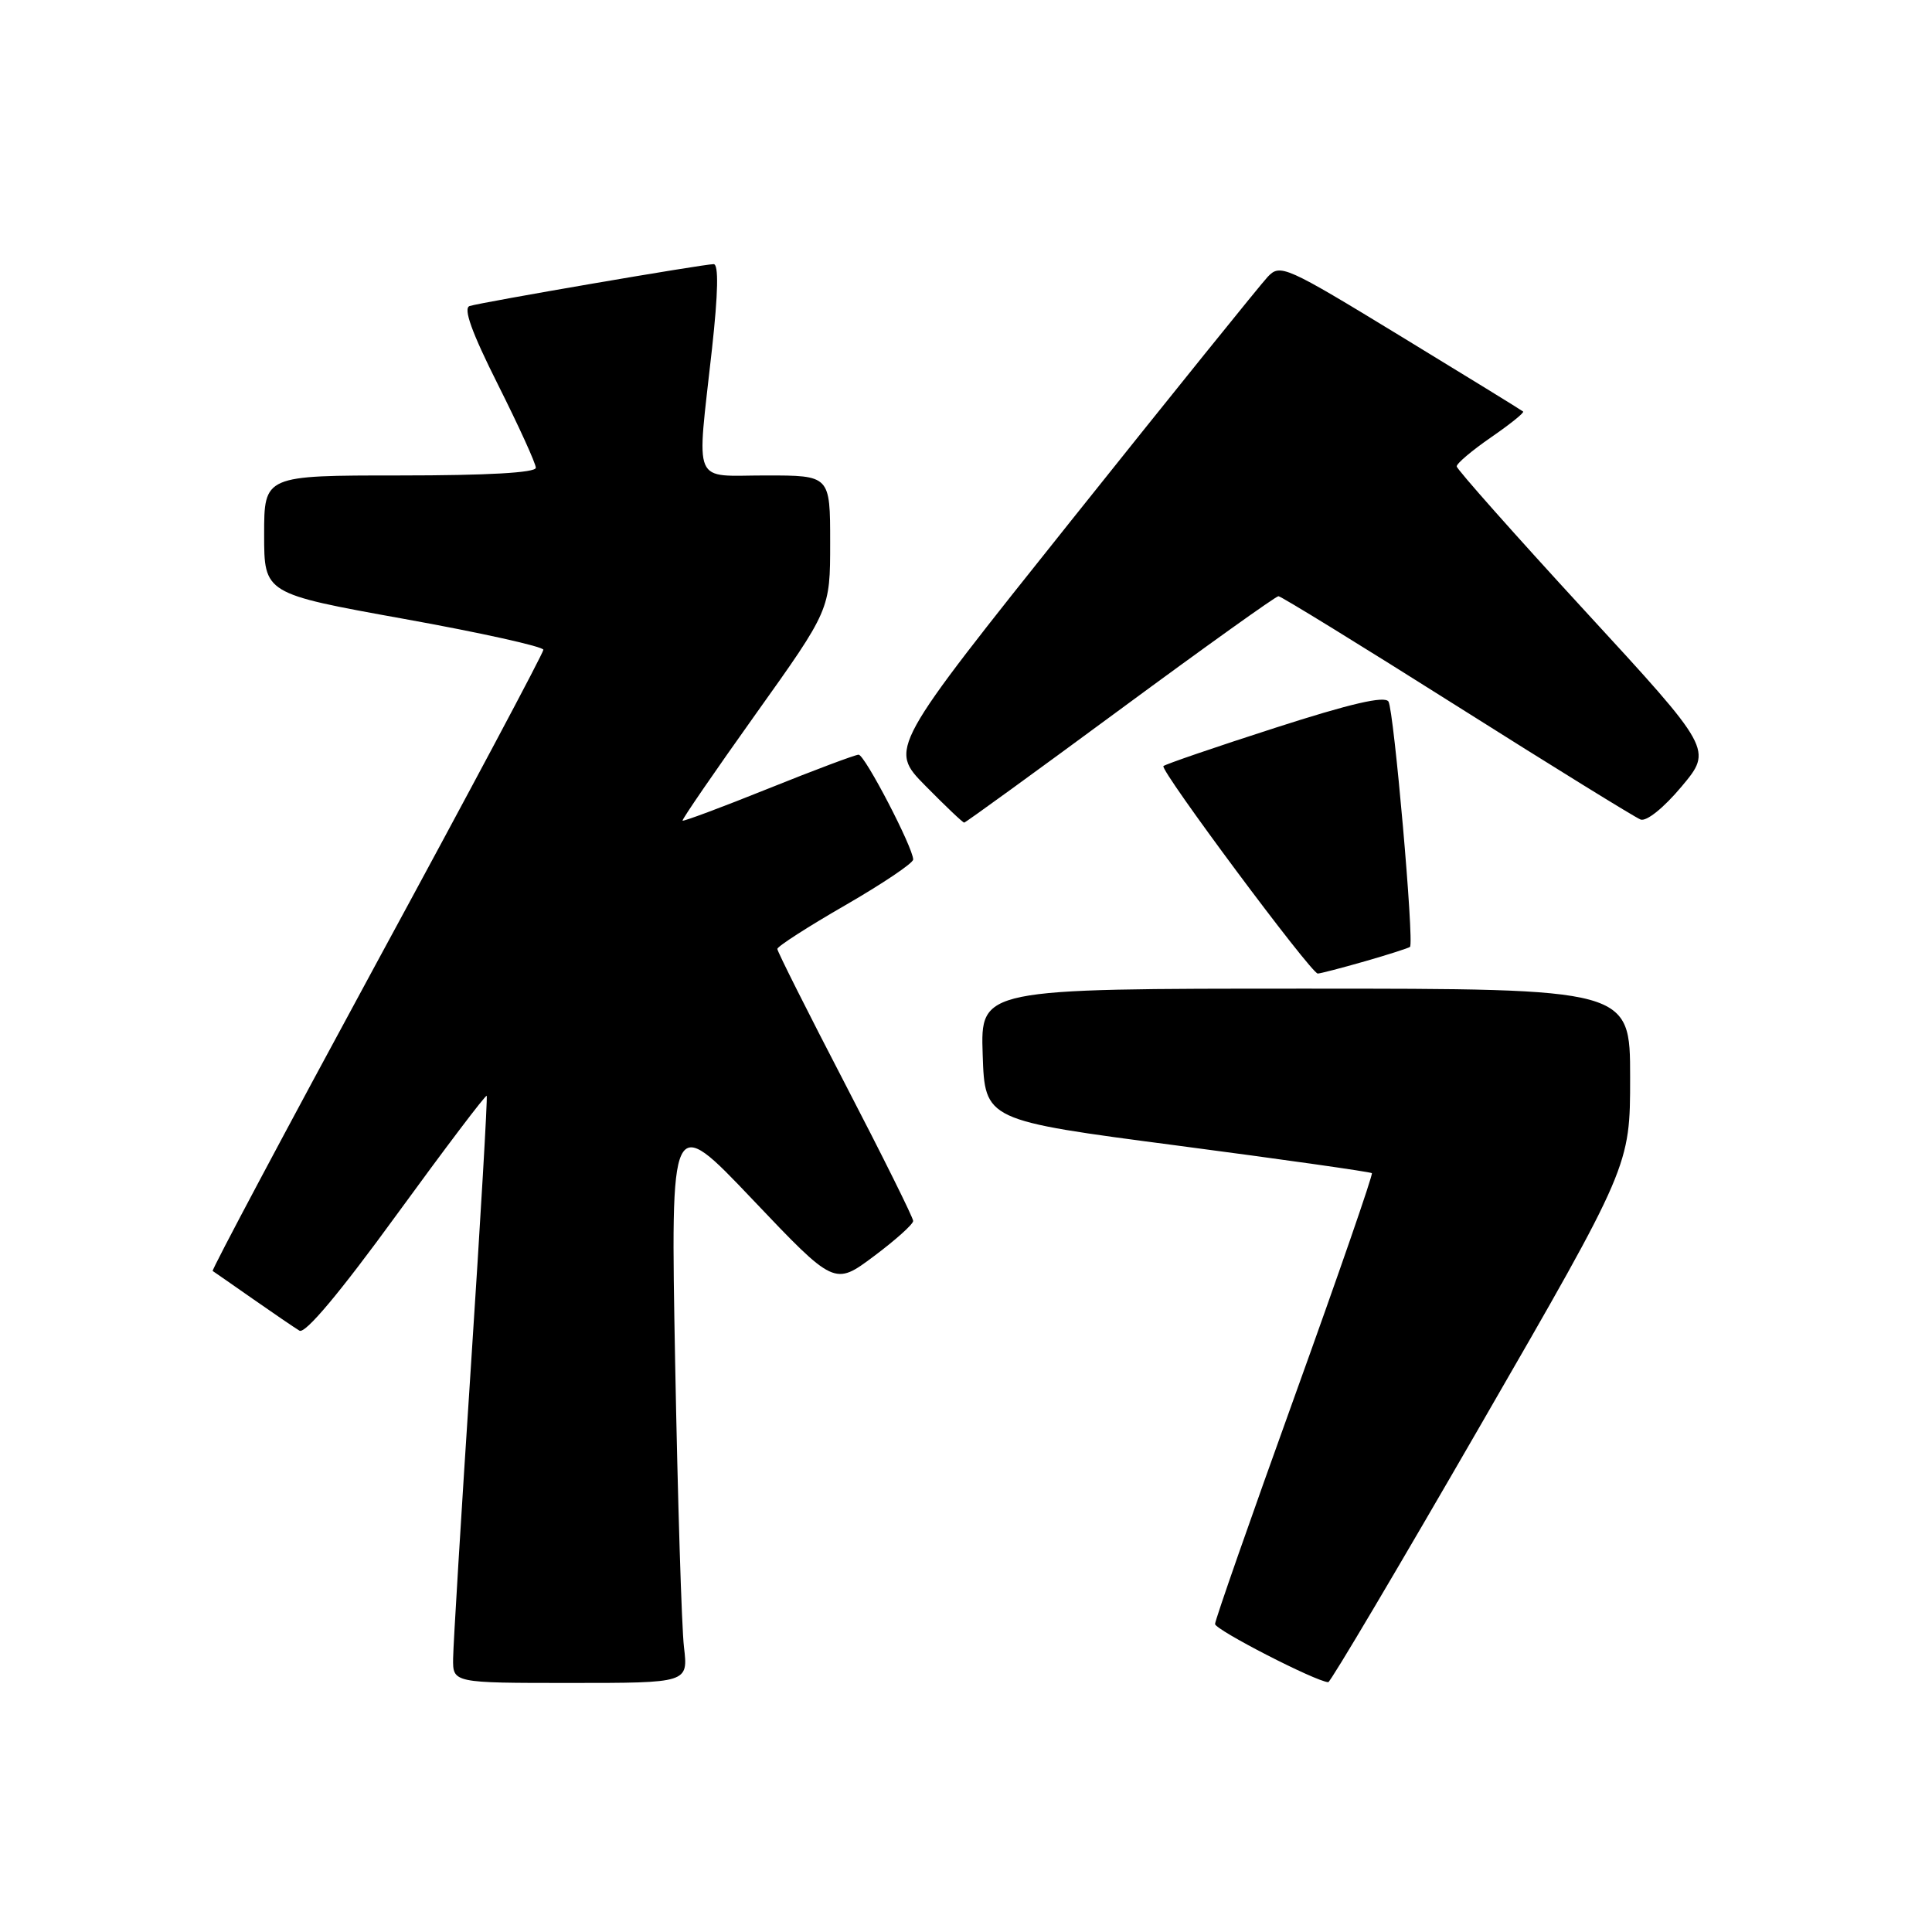 <?xml version="1.0" encoding="UTF-8" standalone="no"?>
<!DOCTYPE svg PUBLIC "-//W3C//DTD SVG 1.1//EN" "http://www.w3.org/Graphics/SVG/1.1/DTD/svg11.dtd" >
<svg xmlns="http://www.w3.org/2000/svg" xmlns:xlink="http://www.w3.org/1999/xlink" version="1.1" viewBox="0 0 256 256">
 <g >
 <path fill="currentColor"
d=" M 90.63 218.25 C 90.32 215.64 89.80 198.65 89.46 180.50 C 88.85 147.50 88.85 147.50 99.71 158.93 C 110.57 170.36 110.57 170.36 115.79 166.46 C 118.65 164.32 121.00 162.22 121.00 161.78 C 121.00 161.35 116.95 153.19 112.00 143.66 C 107.05 134.13 103.00 126.07 103.00 125.74 C 103.00 125.41 107.05 122.80 112.00 119.95 C 116.95 117.09 121.00 114.37 121.00 113.89 C 121.00 112.33 114.59 100.00 113.77 100.00 C 113.34 100.00 107.95 102.02 101.81 104.49 C 95.67 106.96 90.55 108.87 90.44 108.74 C 90.33 108.61 94.69 102.26 100.12 94.64 C 110.00 80.79 110.00 80.79 110.00 71.89 C 110.00 63.00 110.00 63.00 101.50 63.00 C 91.58 63.00 92.30 64.70 94.34 46.25 C 95.16 38.78 95.24 35.00 94.56 35.00 C 93.20 35.00 63.84 40.04 62.23 40.55 C 61.35 40.83 62.50 44.03 65.98 50.96 C 68.74 56.46 71.00 61.42 71.00 61.98 C 71.00 62.64 64.55 63.00 53.00 63.00 C 35.00 63.00 35.00 63.00 35.00 70.83 C 35.00 78.66 35.00 78.66 53.50 82.00 C 63.67 83.83 72.00 85.68 72.00 86.10 C 72.00 86.53 62.07 105.17 49.93 127.53 C 37.80 149.90 28.01 168.29 28.18 168.41 C 28.36 168.52 30.75 170.19 33.50 172.11 C 36.25 174.03 39.03 175.93 39.68 176.32 C 40.44 176.78 45.02 171.32 52.55 160.97 C 58.98 152.14 64.35 145.04 64.49 145.20 C 64.62 145.37 63.68 161.47 62.40 181.00 C 61.12 200.53 60.06 217.96 60.04 219.75 C 60.00 223.00 60.00 223.00 75.59 223.00 C 91.19 223.00 91.19 223.00 90.63 218.25 Z  M 196.25 188.72 C 216.00 154.50 216.00 154.50 216.00 142.75 C 216.00 131.00 216.00 131.00 172.96 131.00 C 129.92 131.00 129.92 131.00 130.21 139.73 C 130.50 148.45 130.50 148.45 155.98 151.79 C 170.00 153.63 181.61 155.28 181.78 155.45 C 181.95 155.62 177.35 168.92 171.55 185.01 C 165.75 201.10 161.00 214.68 161.00 215.19 C 161.00 215.95 174.29 222.79 176.00 222.90 C 176.28 222.92 185.39 207.54 196.25 188.72 Z  M 180.85 127.38 C 183.96 126.49 186.65 125.62 186.83 125.47 C 187.41 124.96 184.70 94.14 183.98 92.96 C 183.49 92.17 178.93 93.23 168.94 96.45 C 161.05 98.99 154.40 101.27 154.16 101.51 C 153.65 102.02 173.73 129.00 174.61 129.00 C 174.93 129.00 177.74 128.27 180.85 127.38 Z  M 148.43 94.00 C 159.62 85.75 169.06 79.00 169.40 79.00 C 169.74 79.00 180.37 85.54 193.03 93.54 C 205.69 101.54 216.65 108.31 217.38 108.59 C 218.16 108.89 220.45 107.05 222.82 104.22 C 226.92 99.32 226.92 99.32 209.98 80.91 C 200.67 70.79 193.04 62.18 193.02 61.80 C 193.01 61.41 195.06 59.68 197.57 57.95 C 200.08 56.22 202.00 54.68 201.82 54.53 C 201.64 54.37 194.35 49.88 185.60 44.55 C 170.32 35.23 169.63 34.93 167.98 36.68 C 167.04 37.68 155.36 52.16 142.03 68.86 C 117.79 99.22 117.79 99.22 122.61 104.11 C 125.26 106.80 127.57 109.00 127.76 109.00 C 127.94 109.00 137.24 102.25 148.43 94.00 Z "/>
</g>
</svg>